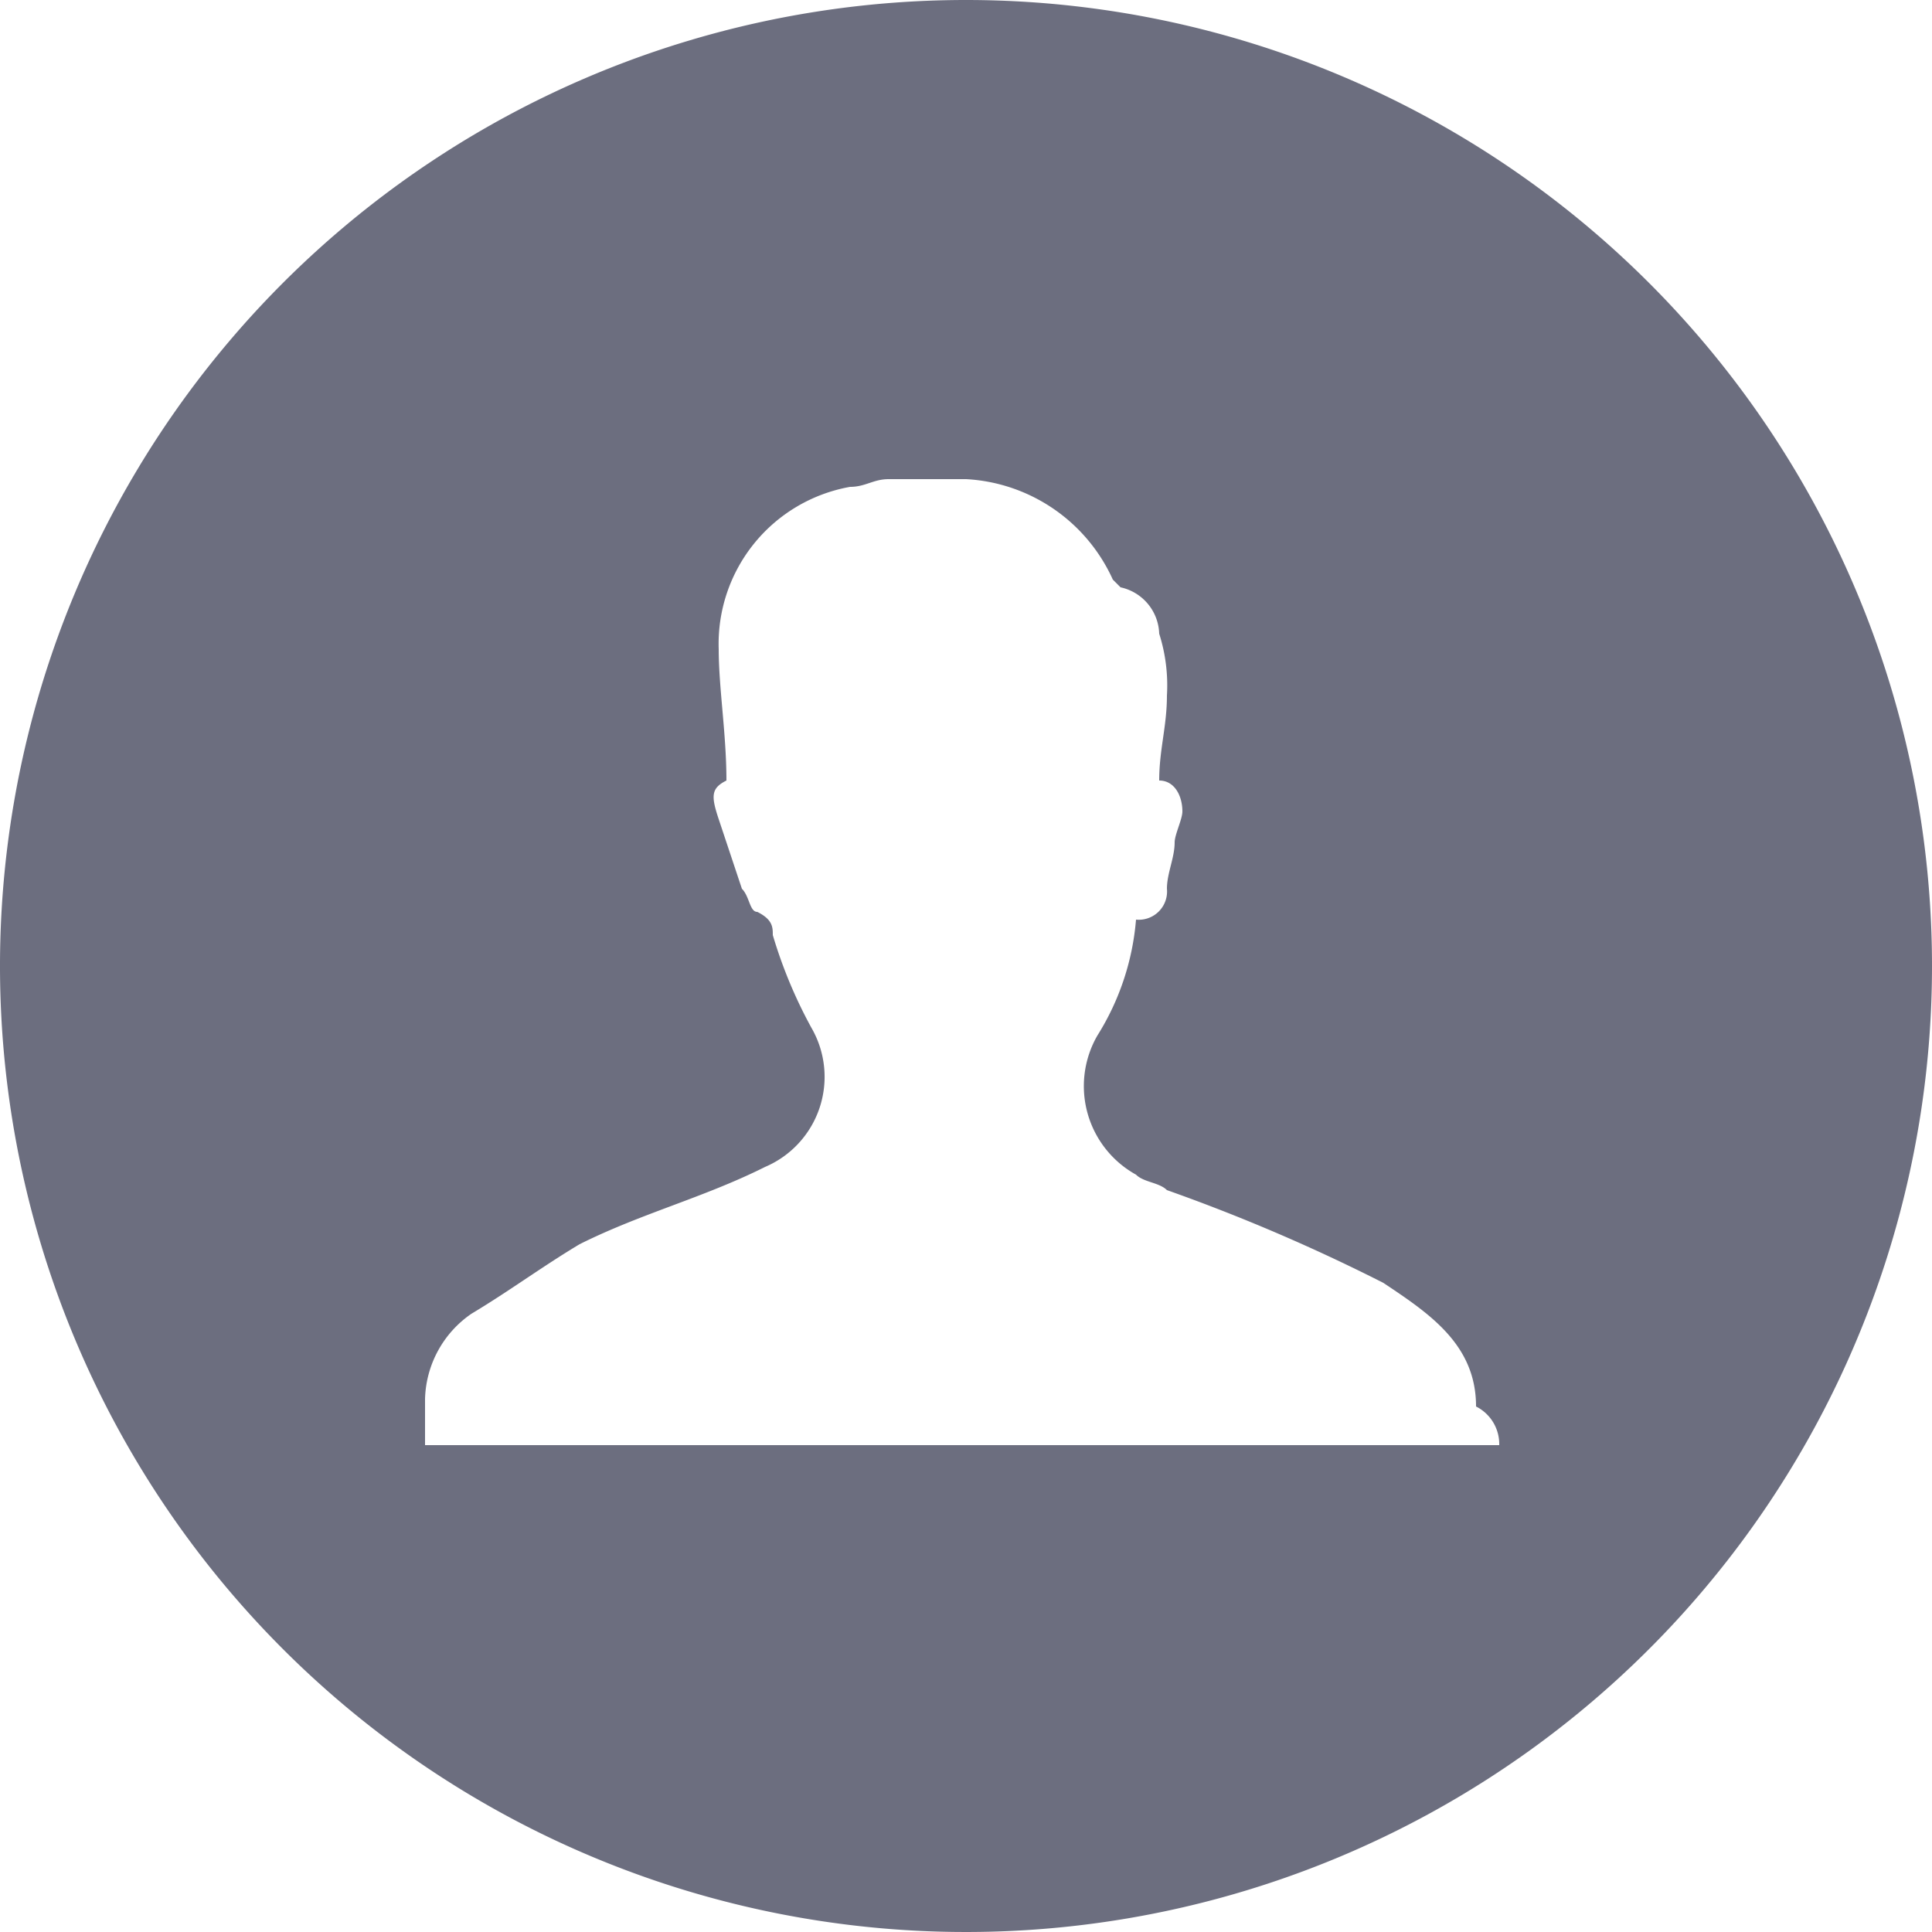 <svg xmlns="http://www.w3.org/2000/svg" viewBox="0 0 25 25">
    <defs>
        <style>
            .cls-1{fill:#6c6e7f}
        </style>
    </defs>
    <path id="Path_127" d="M12.5 0A12.5 12.5 0 1 0 25 12.5 12.5 12.5 0 0 0 12.5 0zm6.9 18.7H5.5v-.6a1.382 1.382 0 0 1 .6-1.1c.5-.3.9-.6 1.4-.9.8-.4 1.6-.6 2.4-1a1.267 1.267 0 0 0 .6-1.8 6.117 6.117 0 0 1-.5-1.2c0-.1 0-.2-.2-.3-.1 0-.1-.2-.2-.3l-.3-.9c-.1-.3-.1-.4.1-.5 0-.6-.1-1.2-.1-1.7A2.063 2.063 0 0 1 11 6.3c.2 0 .3-.1.5-.1h1a2.215 2.215 0 0 1 1.9 1.3l.1.1a.634.634 0 0 1 .5.6 2.2 2.2 0 0 1 .1.8c0 .4-.1.7-.1 1.1.2 0 .3.2.3.4 0 .1-.1.3-.1.4 0 .2-.1.4-.1.6a.366.366 0 0 1-.4.4 3.33 3.33 0 0 1-.5 1.5 1.31 1.31 0 0 0 .5 1.8c.1.1.3.1.4.2a23.579 23.579 0 0 1 2.8 1.2c.6.4 1.2.8 1.2 1.6a.544.544 0 0 1 .3.5z" class="cls-1" data-name="Path 127"/>
</svg>
